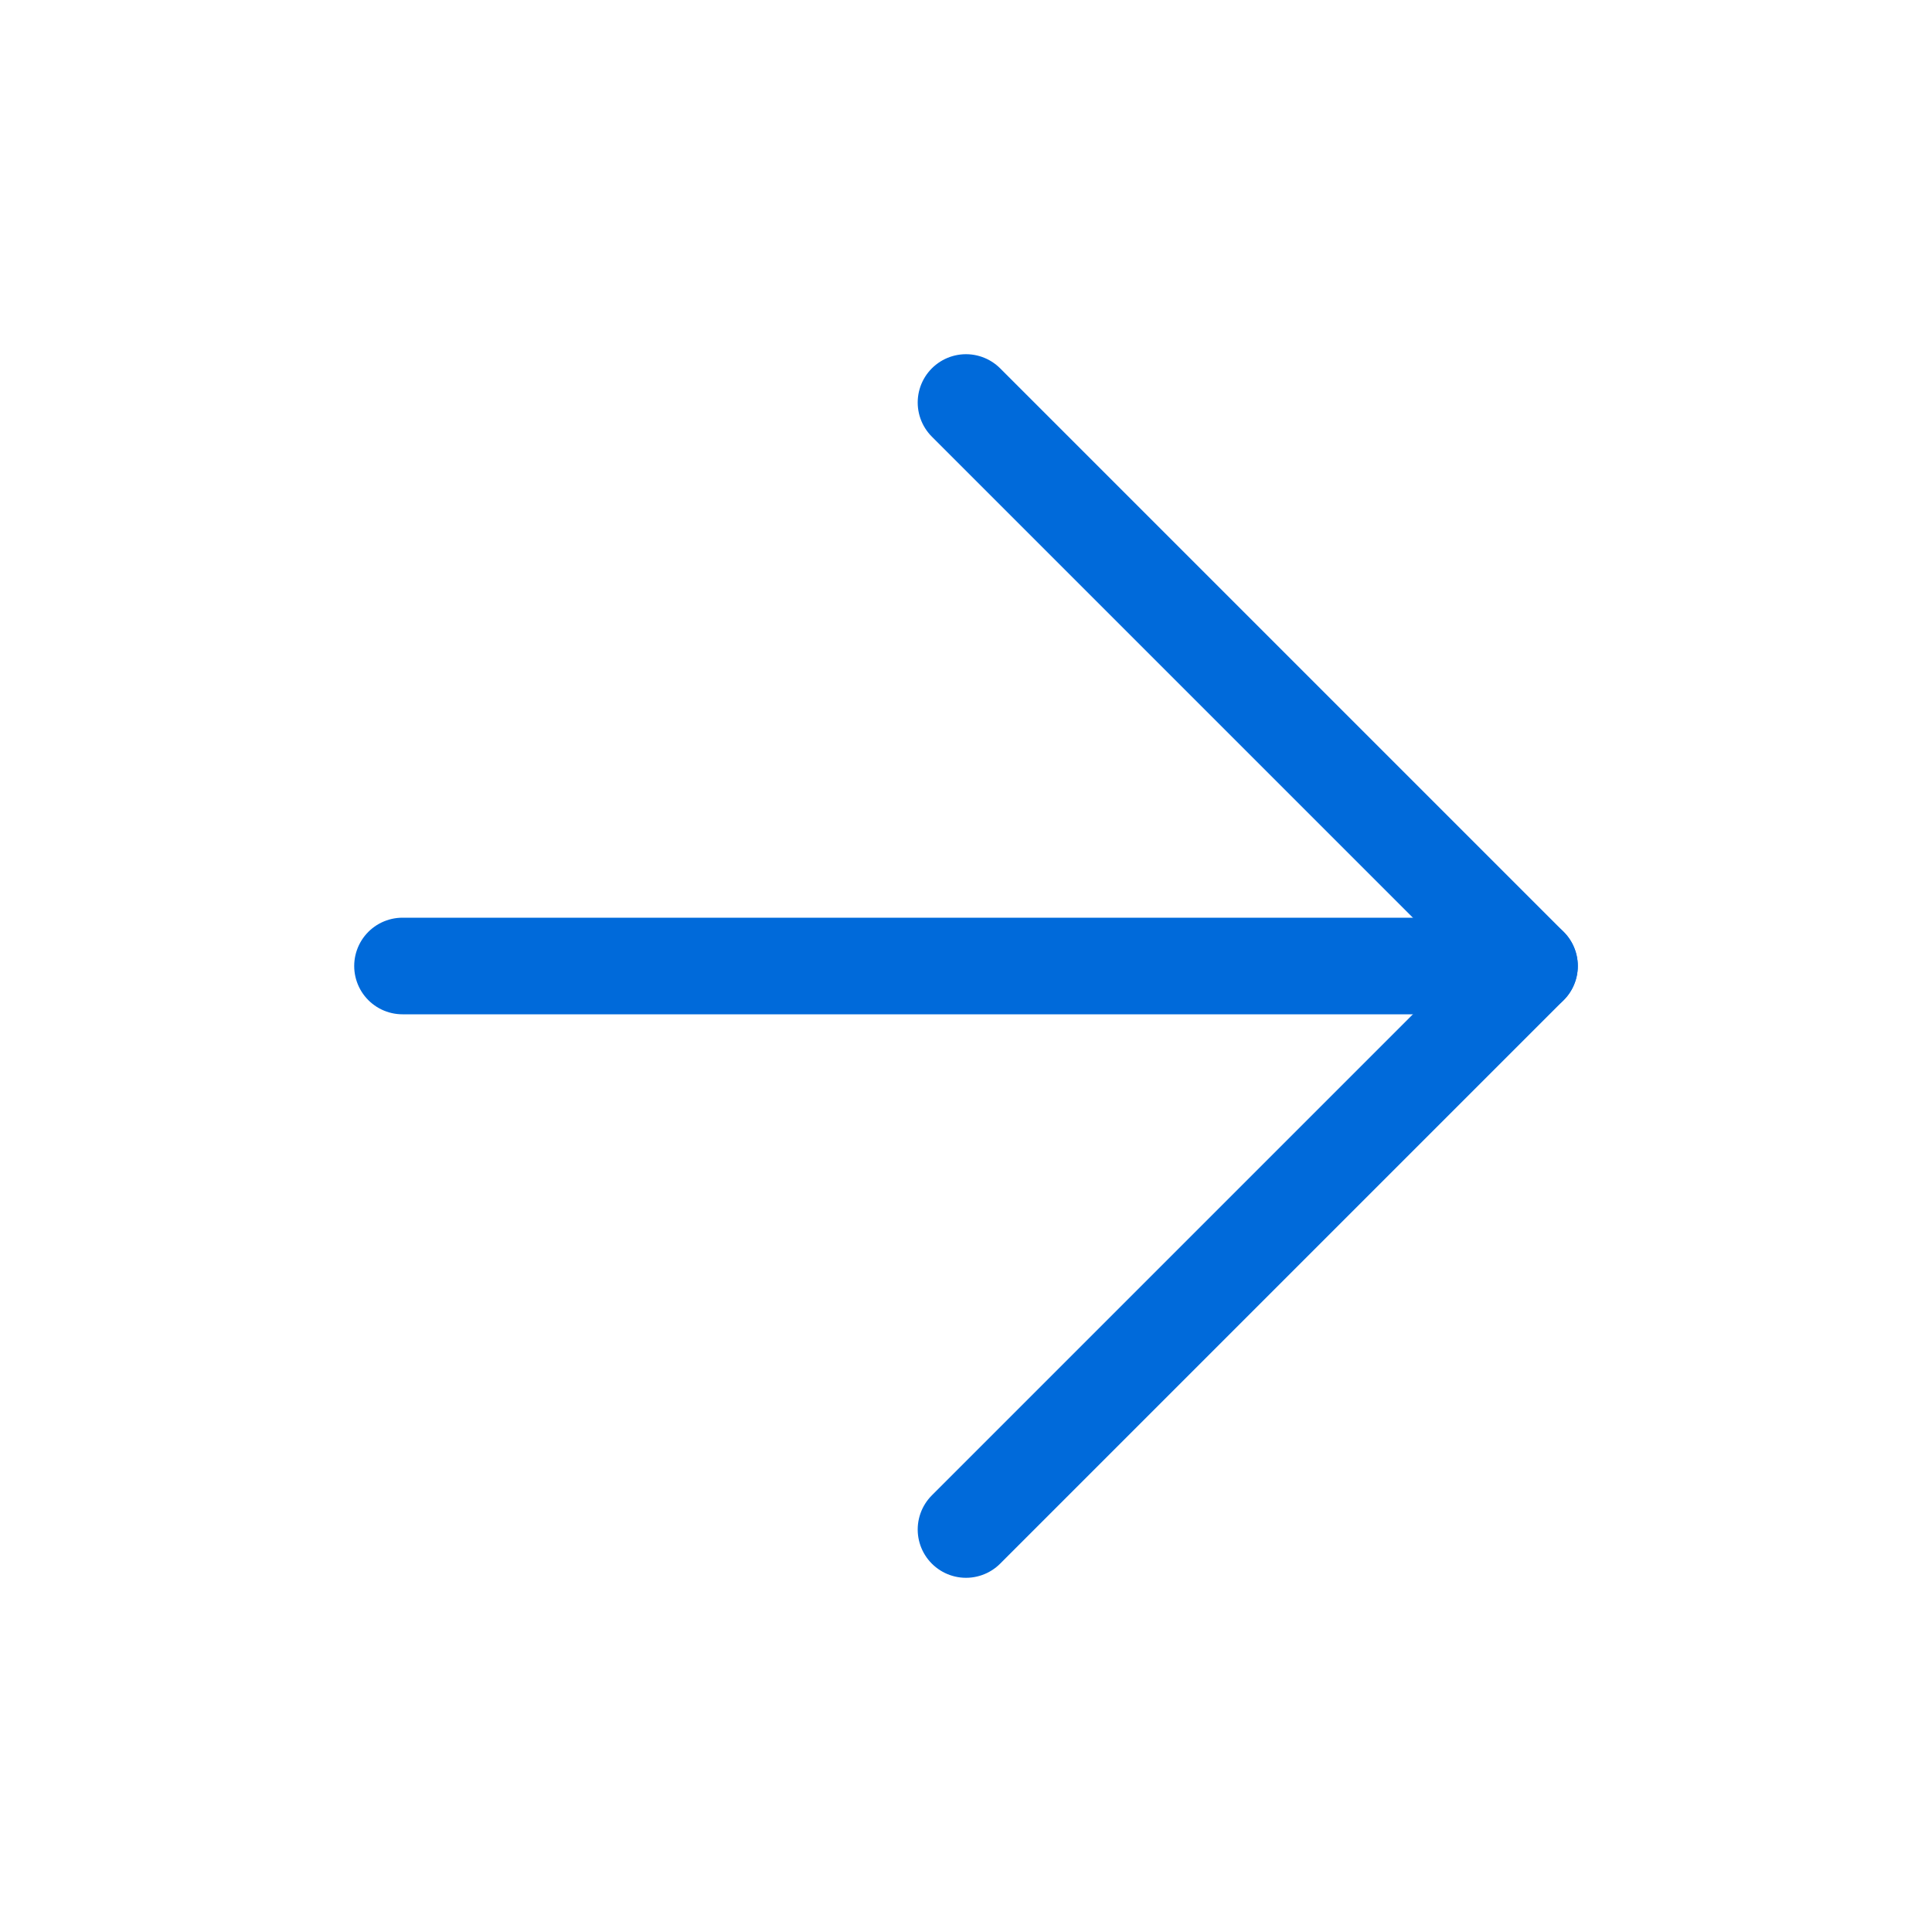 <svg width="60" height="60" viewBox="0 0 60 60" fill="none" xmlns="http://www.w3.org/2000/svg">
<path d="M12.5 30H47.5" stroke="#006ADA" stroke-width="3" stroke-linecap="round" stroke-linejoin="round"/>
<path d="M30 12.5L47.5 30L30 47.5" stroke="#006ADA" stroke-width="3" stroke-linecap="round" stroke-linejoin="round"/>
</svg>
